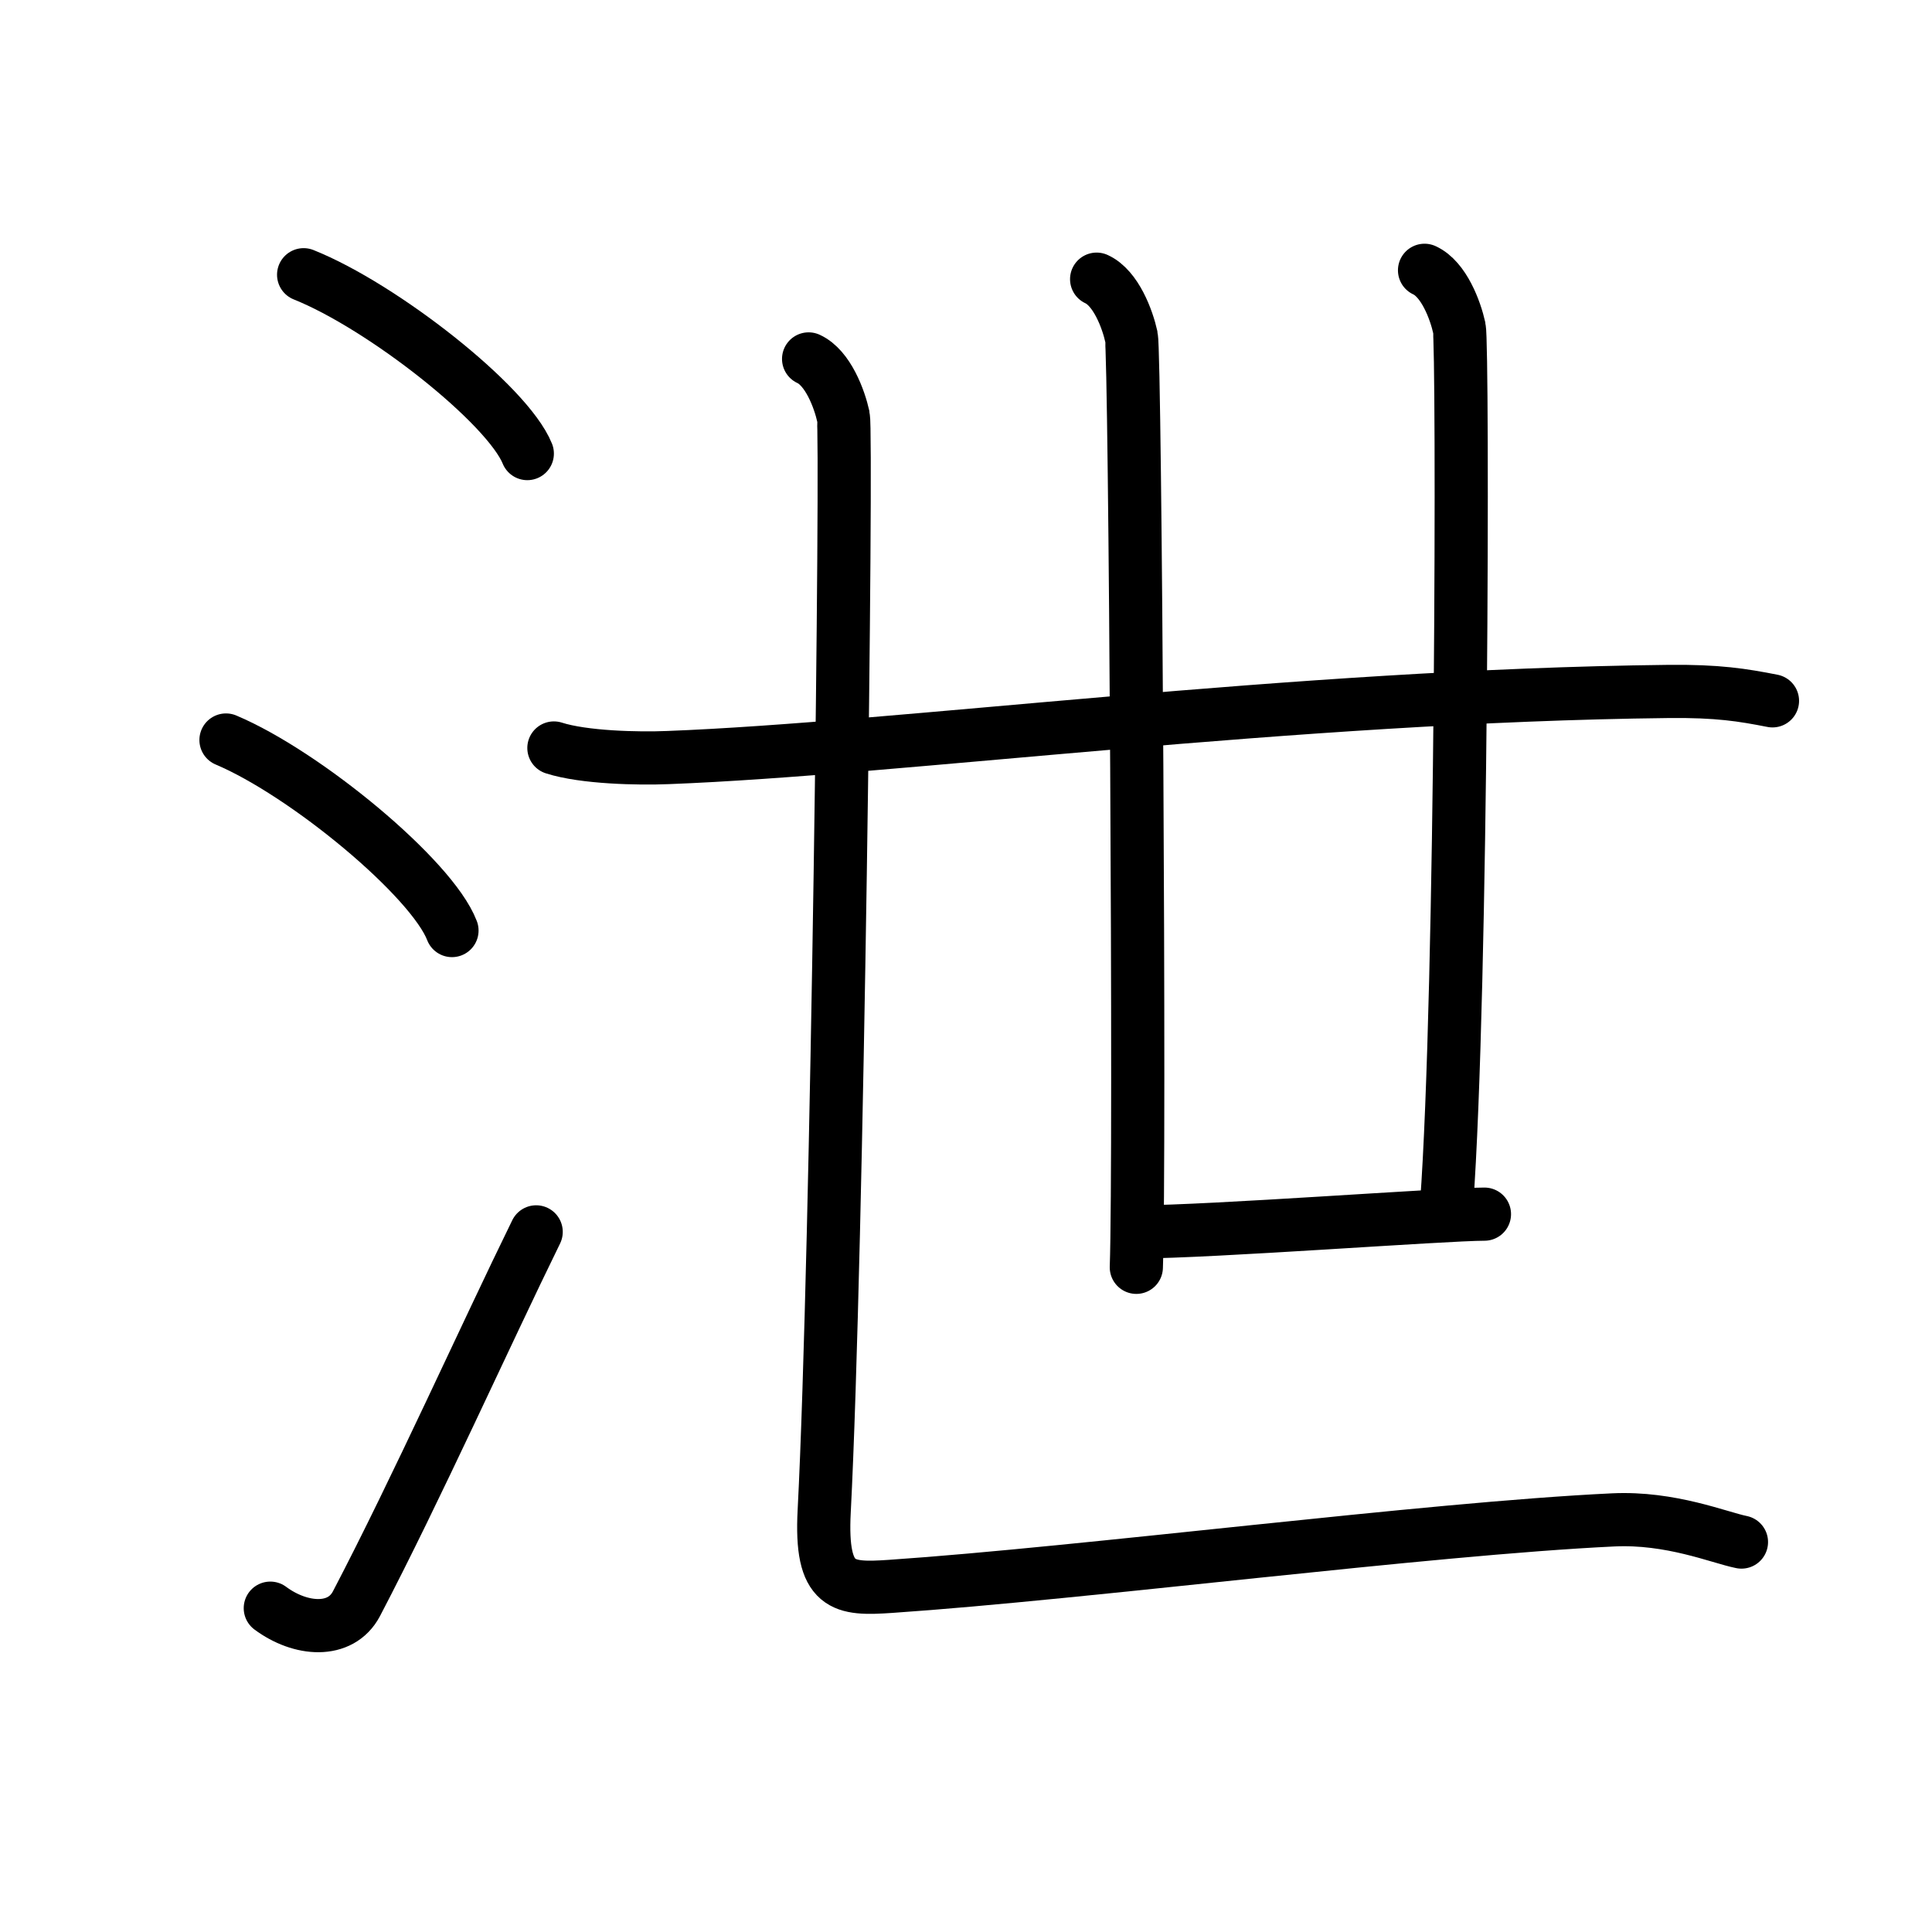 <svg xmlns="http://www.w3.org/2000/svg" width="109" height="109" viewBox="0 0 109 109" style="fill:none;stroke:currentColor;stroke-width:3;stroke-linecap:round;stroke-linejoin:round;">
<path id="kvg:06cc4-s1" d="M17.13,15.5c4.45,1.78,11.5,7.32,12.62,10.09"/>
<path id="kvg:06cc4-s2" d="M12.75,41.75c4.5,1.9,11.62,7.8,12.75,10.75"/>
<path id="kvg:06cc4-s3" d="M15.25,90.73c1.71,1.27,3.97,1.44,4.86-0.25C23.5,84,27.39,75.33,30.25,69.5"/>
<path id="kvg:06cc4-s4" d="M31.25,42.2c1.68,0.54,4.75,0.61,6.43,0.54c12.9-0.49,35.26-3.49,56.45-3.73c2.79-0.03,4.19,0.2,5.87,0.53"/>
<path id="kvg:06cc4-s5" d="M61.87,15.75c1.09,0.5,1.74,2.25,1.96,3.25c0.22,1,0.5,46.25,0.28,52.5"/>
<path id="kvg:06cc4-s6" d="M80.37,15.25c1.09,0.5,1.74,2.25,1.96,3.25c0.22,1,0.17,37.5-0.72,49.5"/>
<path id="kvg:06cc4-s7" d="M64.25,69.5c4,0,17.25-1,19.5-1"/>
<path id="kvg:06cc4-s8" d="M45.62,20.25c1.09,0.5,1.74,2.25,1.96,3.25c0.22,1-0.33,47.25-1.08,61.75c-0.23,4.36,1.07,4.43,3.75,4.25c11-0.75,30.25-3.25,40.75-3.75c3.26-0.16,6,1,7.25,1.25"/>
</svg>